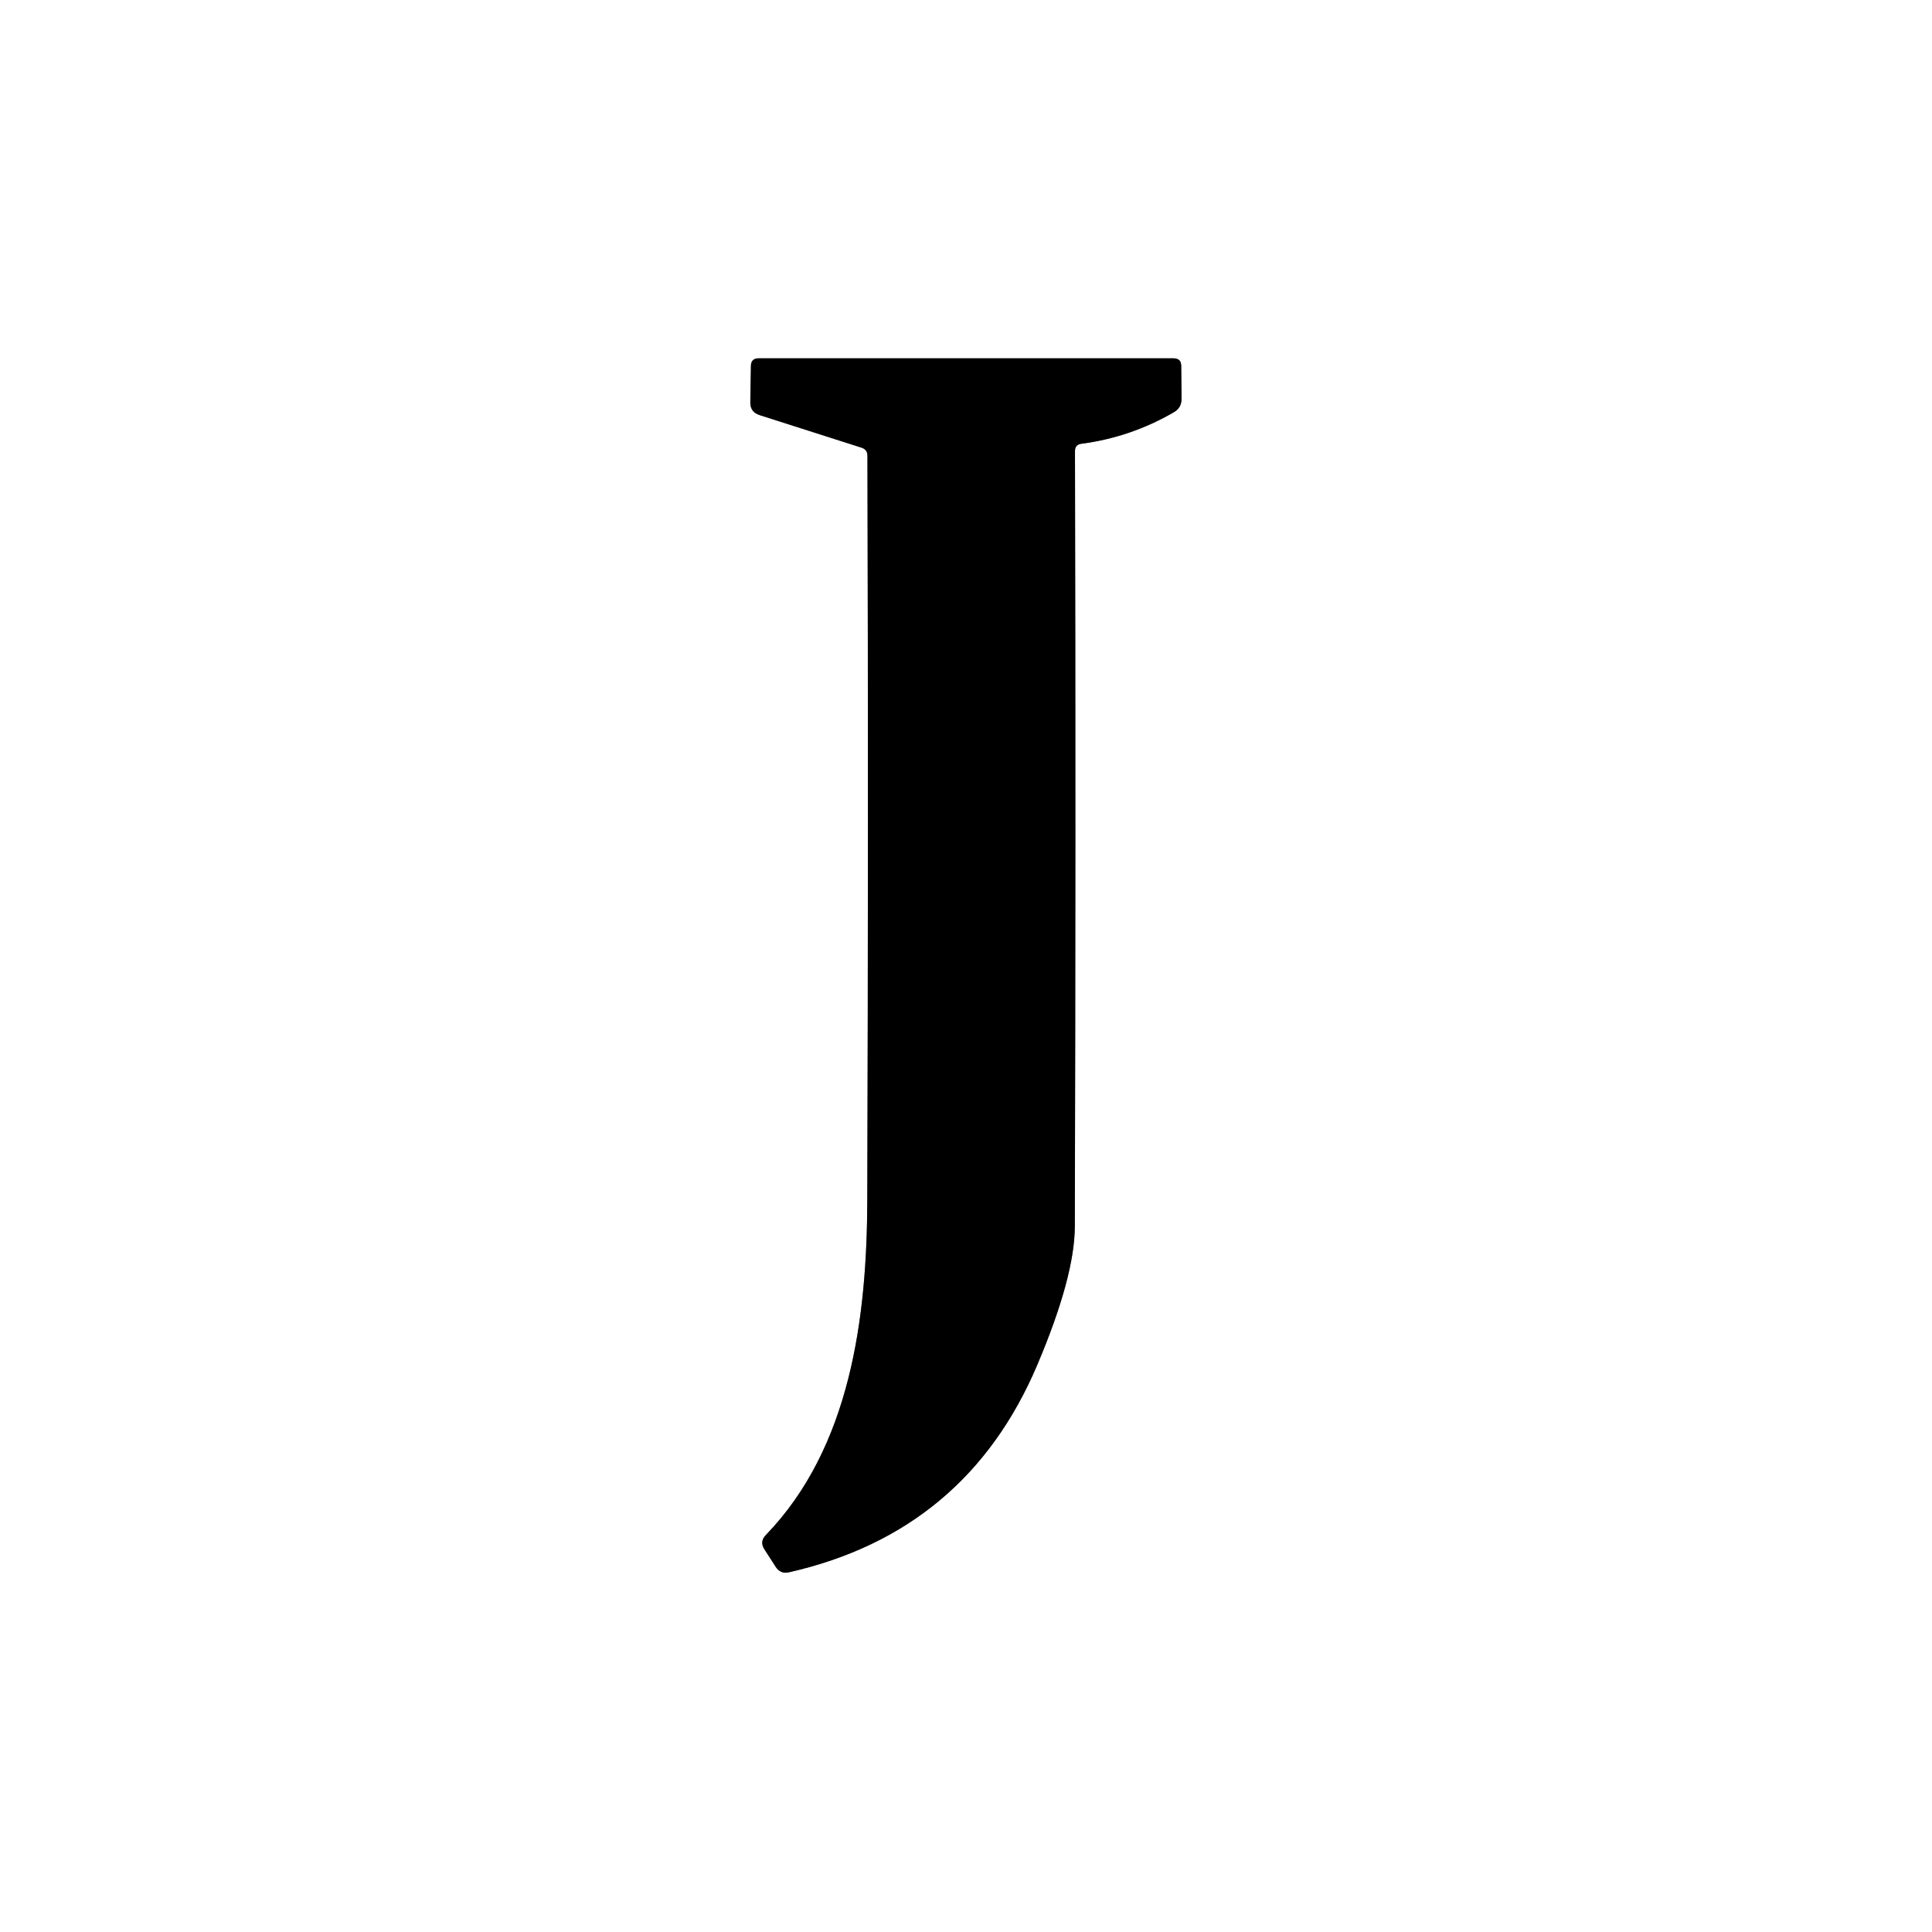 <svg viewBox="0.00 0.00 128.00 128.00" version="1.1" xmlns="http://www.w3.org/2000/svg">
<rect x="0.00" y="0.00" width="128.00" height="128.00" fill="#333333" stroke="none"/>
<path d="M 57.47 30.19
  Q 57.54 54.85 57.46 79.50
  C 57.44 87.28 56.36 95.89 50.73 101.71
  Q 50.32 102.14 50.64 102.64
  L 51.40 103.82
  Q 51.71 104.29 52.26 104.17
  Q 64.03 101.51 68.73 90.41
  Q 71.20 84.58 71.21 81.25
  Q 71.28 55.49 71.22 29.89
  Q 71.22 29.45 71.65 29.40
  Q 74.92 28.97 77.79 27.30
  Q 78.28 27.01 78.28 26.43
  L 78.26 24.25
  Q 78.26 23.74 77.75 23.74
  L 50.26 23.74
  Q 49.76 23.74 49.75 24.24
  L 49.71 26.65
  Q 49.70 27.30 50.32 27.50
  L 57.08 29.66
  Q 57.47 29.79 57.47 30.19" stroke-linecap="butt" fill="none" stroke-width="2.00" stroke="#808080"></path>
<path d="M 0.00 0.00
  L 128.00 0.00
  L 128.00 128.00
  L 0.00 128.00
  L 0.00 0.00
  Z
  M 57.47 30.19
  Q 57.54 54.85 57.46 79.50
  C 57.44 87.28 56.36 95.89 50.73 101.71
  Q 50.32 102.14 50.64 102.64
  L 51.40 103.82
  Q 51.71 104.29 52.26 104.17
  Q 64.03 101.51 68.73 90.41
  Q 71.20 84.58 71.21 81.25
  Q 71.28 55.49 71.22 29.89
  Q 71.22 29.45 71.65 29.40
  Q 74.92 28.97 77.79 27.30
  Q 78.28 27.01 78.28 26.43
  L 78.26 24.25
  Q 78.26 23.74 77.75 23.74
  L 50.26 23.74
  Q 49.76 23.74 49.75 24.24
  L 49.71 26.65
  Q 49.70 27.30 50.32 27.50
  L 57.08 29.66
  Q 57.47 29.79 57.47 30.19
  Z" fill="#ffffff"></path>
<path d="M 57.08 29.66
  L 50.32 27.50
  Q 49.70 27.30 49.71 26.65
  L 49.75 24.24
  Q 49.76 23.74 50.26 23.74
  L 77.75 23.74
  Q 78.26 23.74 78.26 24.25
  L 78.28 26.43
  Q 78.28 27.01 77.79 27.30
  Q 74.92 28.97 71.65 29.40
  Q 71.22 29.45 71.22 29.89
  Q 71.28 55.49 71.21 81.25
  Q 71.20 84.58 68.73 90.41
  Q 64.03 101.51 52.26 104.17
  Q 51.71 104.29 51.40 103.82
  L 50.64 102.64
  Q 50.32 102.14 50.73 101.71
  C 56.36 95.89 57.44 87.28 57.46 79.50
  Q 57.54 54.85 57.47 30.19
  Q 57.47 29.79 57.08 29.66
  Z" fill="#000000"></path>
</svg>
